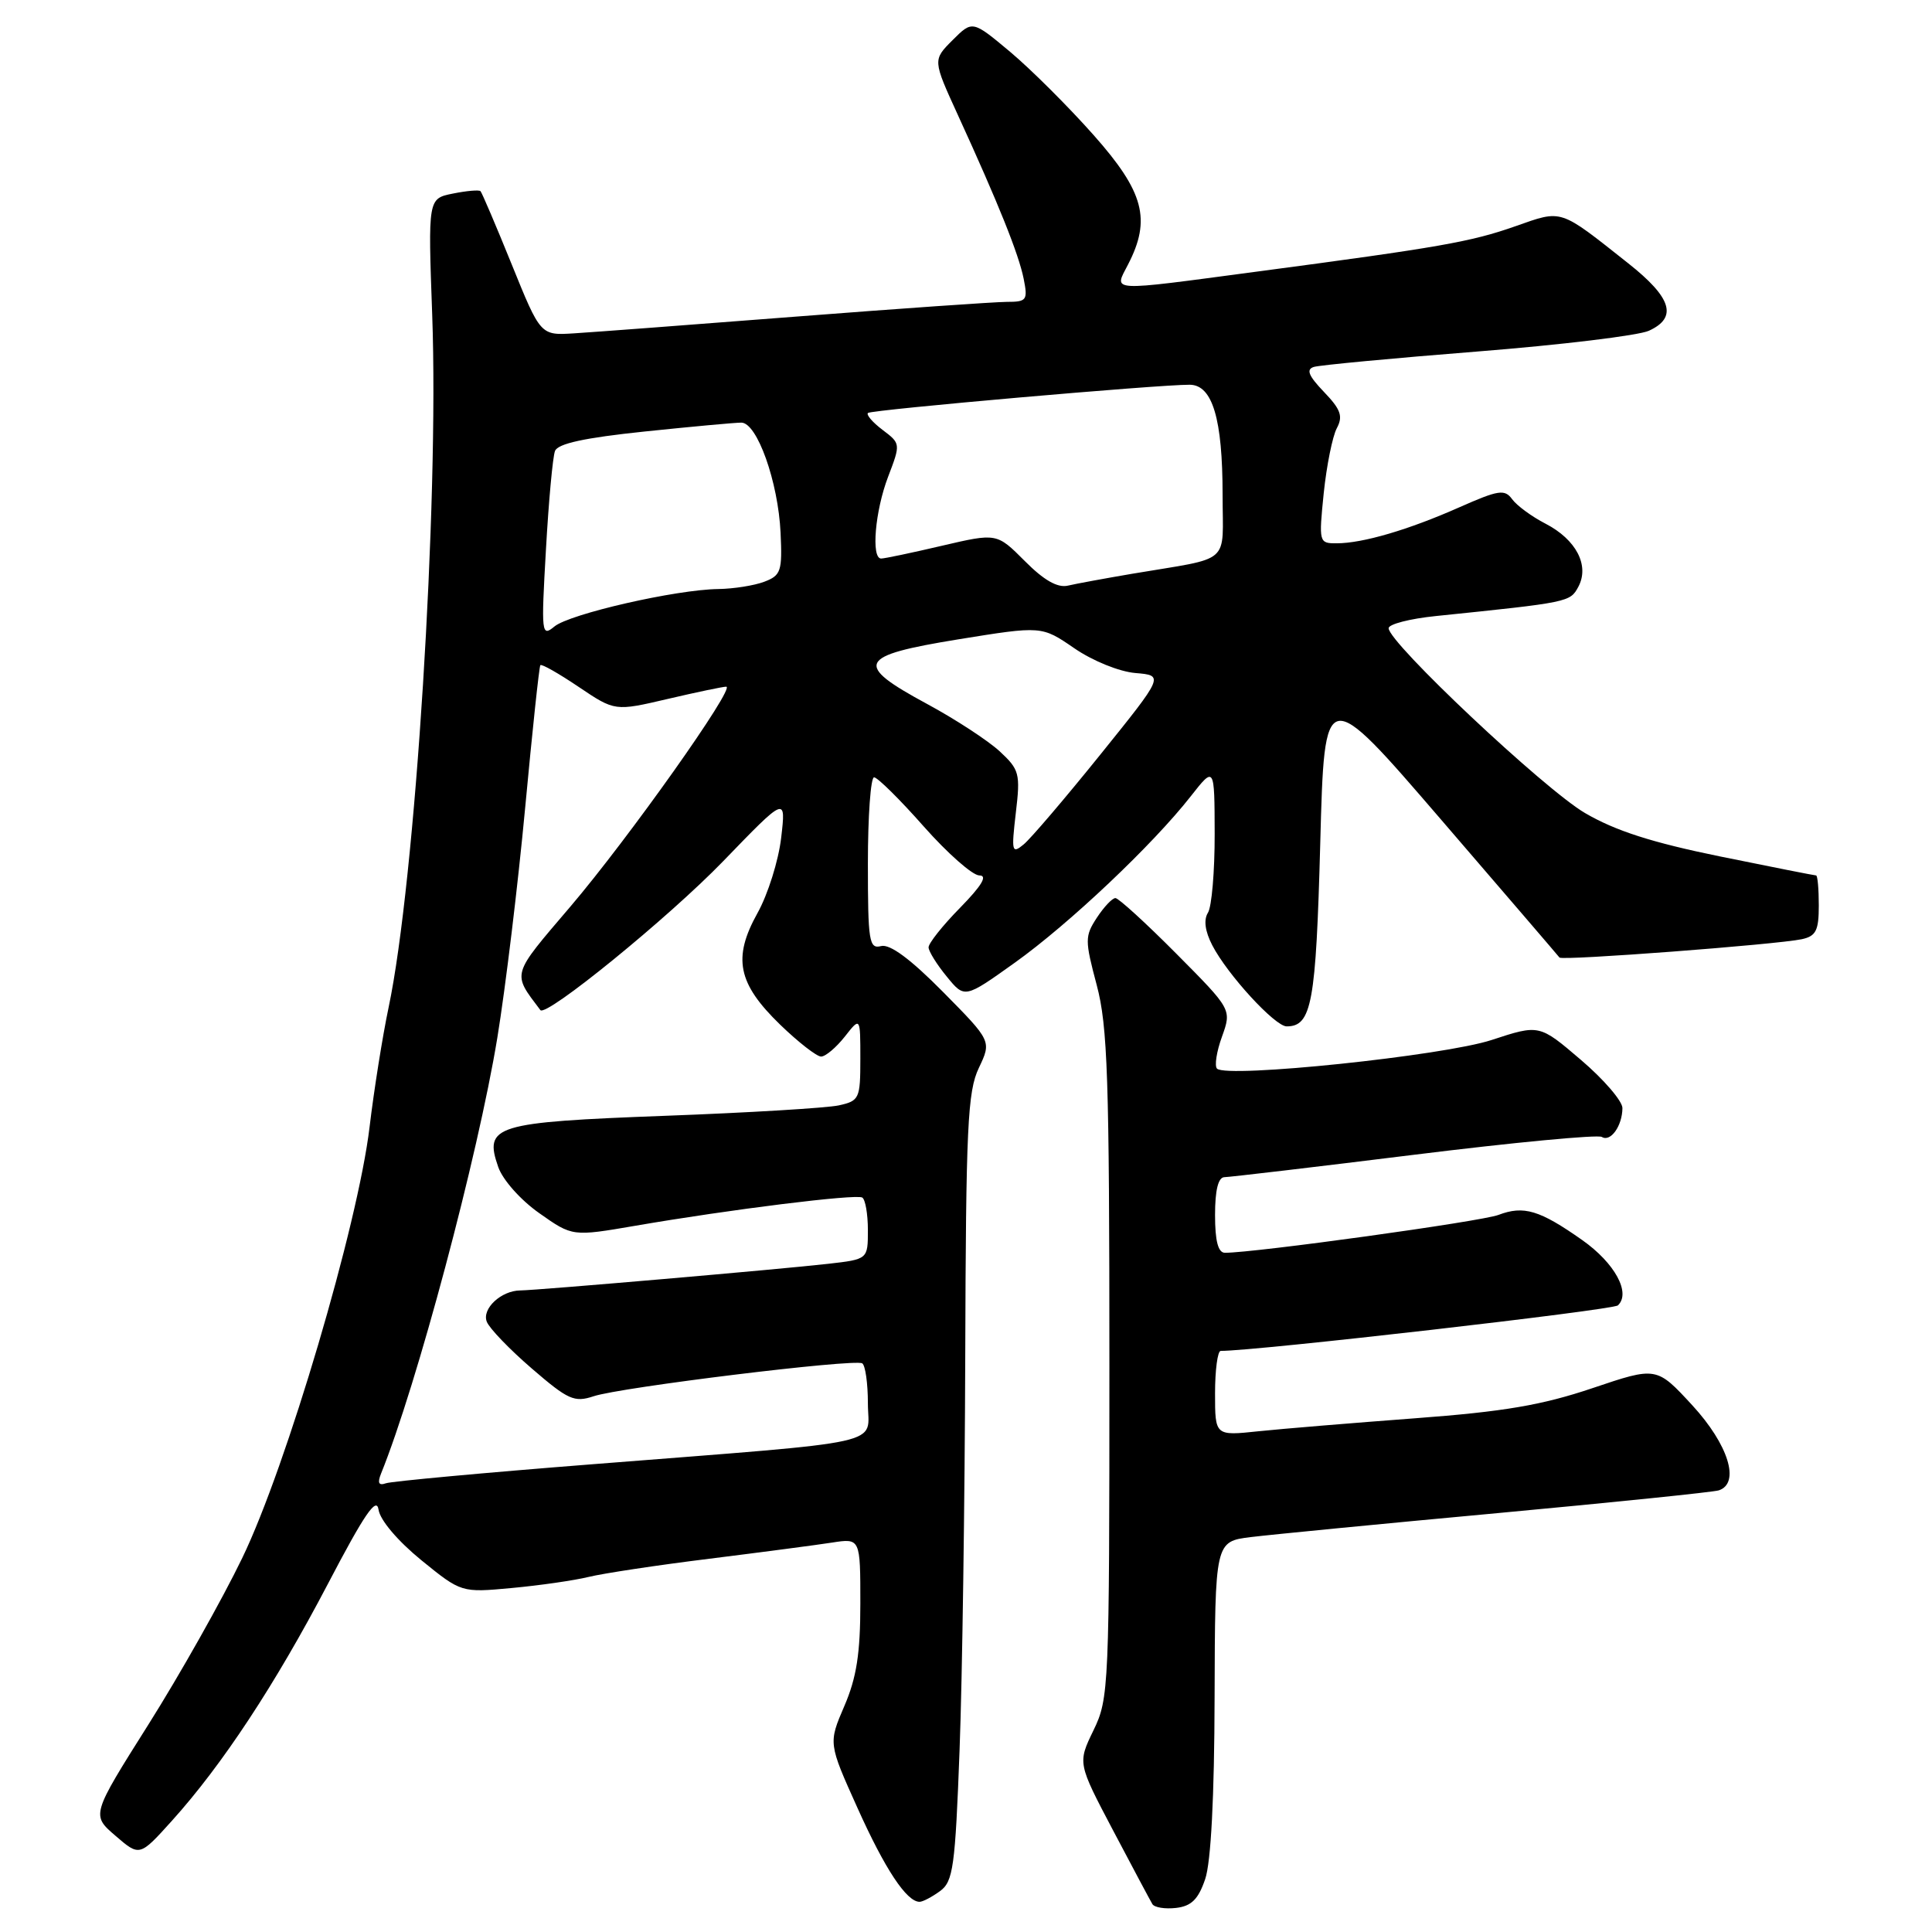 <?xml version="1.0" encoding="UTF-8" standalone="no"?>
<!DOCTYPE svg PUBLIC "-//W3C//DTD SVG 1.1//EN" "http://www.w3.org/Graphics/SVG/1.1/DTD/svg11.dtd" >
<svg xmlns="http://www.w3.org/2000/svg" xmlns:xlink="http://www.w3.org/1999/xlink" version="1.1" viewBox="0 0 256 256">
 <g >
 <path fill="currentColor"
d=" M 159.69 249.00 C 160.46 246.76 160.91 238.09 160.94 224.88 C 161.00 204.26 161.00 204.26 165.75 203.67 C 168.36 203.35 183.10 201.91 198.50 200.49 C 213.90 199.06 227.06 197.71 227.75 197.48 C 230.62 196.53 229.02 191.41 224.25 186.22 C 219.50 181.07 219.50 181.07 211.00 183.94 C 204.32 186.19 199.29 187.05 187.50 187.93 C 179.25 188.55 169.91 189.32 166.75 189.65 C 161.00 190.26 161.00 190.26 161.00 184.63 C 161.00 181.53 161.34 179.00 161.75 179.00 C 166.35 179.02 213.72 173.59 214.38 172.97 C 216.13 171.32 213.97 167.36 209.66 164.32 C 204.01 160.34 201.90 159.71 198.56 160.98 C 196.28 161.85 166.29 166.00 162.31 166.00 C 161.41 166.00 161.00 164.45 161.00 161.00 C 161.00 157.68 161.42 155.99 162.25 155.98 C 162.94 155.97 174.25 154.64 187.39 153.01 C 200.53 151.38 211.72 150.32 212.25 150.65 C 213.41 151.37 214.96 149.19 214.98 146.83 C 214.99 145.91 212.52 143.03 209.48 140.44 C 203.97 135.73 203.97 135.73 197.66 137.80 C 191.27 139.90 162.56 142.89 161.26 141.60 C 160.91 141.24 161.20 139.33 161.92 137.36 C 163.21 133.76 163.21 133.76 155.88 126.38 C 151.85 122.32 148.21 119.00 147.80 119.00 C 147.38 119.00 146.28 120.17 145.34 121.60 C 143.74 124.05 143.74 124.58 145.32 130.52 C 146.77 135.98 147.00 142.77 147.00 180.89 C 147.00 223.65 146.94 225.07 144.89 229.28 C 142.79 233.62 142.79 233.62 147.50 242.56 C 150.09 247.48 152.43 251.86 152.70 252.31 C 152.97 252.75 154.38 252.98 155.84 252.81 C 157.87 252.57 158.78 251.67 159.69 249.00 Z  M 124.56 250.58 C 126.30 249.31 126.57 247.40 127.15 231.83 C 127.51 222.30 127.84 198.88 127.90 179.78 C 127.99 149.33 128.21 144.63 129.70 141.51 C 131.39 137.95 131.39 137.95 124.95 131.43 C 120.64 127.07 117.92 125.06 116.75 125.36 C 115.16 125.77 115.00 124.77 115.00 114.41 C 115.00 108.13 115.37 103.00 115.82 103.00 C 116.27 103.00 119.23 105.92 122.39 109.50 C 125.55 113.07 128.87 116.00 129.77 116.00 C 130.90 116.00 130.09 117.35 127.21 120.29 C 124.89 122.65 123.02 125.01 123.04 125.54 C 123.06 126.07 124.14 127.81 125.45 129.40 C 127.82 132.31 127.82 132.31 134.47 127.56 C 141.64 122.44 152.73 111.96 157.79 105.50 C 160.93 101.50 160.93 101.50 160.95 110.50 C 160.96 115.45 160.56 120.15 160.06 120.94 C 159.47 121.88 159.67 123.39 160.63 125.25 C 162.64 129.14 168.94 136.00 170.49 136.00 C 173.81 136.00 174.37 132.94 174.94 111.75 C 175.50 90.66 175.50 90.66 190.93 108.58 C 199.42 118.44 206.49 126.67 206.64 126.88 C 206.97 127.32 235.41 125.16 238.75 124.45 C 240.63 124.04 241.00 123.30 241.00 119.98 C 241.00 117.79 240.84 116.00 240.64 116.00 C 240.44 116.00 234.71 114.87 227.90 113.48 C 218.89 111.64 214.04 110.08 210.02 107.73 C 204.62 104.57 184.00 85.16 184.00 83.24 C 184.00 82.71 186.81 81.98 190.25 81.63 C 207.94 79.81 208.04 79.79 209.14 77.75 C 210.64 74.93 208.86 71.50 204.79 69.39 C 202.98 68.46 200.99 67.00 200.37 66.15 C 199.38 64.79 198.57 64.92 193.37 67.22 C 186.65 70.20 180.57 71.99 177.11 71.99 C 174.77 72.00 174.74 71.88 175.40 65.35 C 175.78 61.70 176.56 57.83 177.13 56.75 C 177.98 55.16 177.67 54.26 175.43 51.93 C 173.39 49.80 173.04 48.95 174.09 48.62 C 174.87 48.38 184.60 47.46 195.73 46.58 C 206.85 45.70 217.09 44.46 218.48 43.83 C 222.32 42.08 221.53 39.46 215.75 34.89 C 206.53 27.59 207.08 27.77 200.79 29.98 C 194.90 32.05 190.82 32.77 166.47 36.00 C 146.61 38.64 147.59 38.70 149.47 35.05 C 152.56 29.08 151.59 25.43 144.92 17.91 C 141.58 14.14 136.59 9.17 133.85 6.87 C 128.85 2.69 128.85 2.69 126.22 5.32 C 123.59 7.95 123.59 7.95 126.92 15.23 C 132.32 27.02 134.98 33.66 135.64 36.93 C 136.21 39.79 136.05 40.00 133.38 40.00 C 131.79 40.01 119.25 40.88 105.50 41.95 C 91.75 43.02 78.50 44.02 76.06 44.17 C 71.62 44.45 71.62 44.45 67.82 35.07 C 65.73 29.91 63.86 25.53 63.67 25.33 C 63.48 25.14 61.83 25.28 60.01 25.65 C 56.71 26.31 56.71 26.31 57.27 41.74 C 58.18 66.68 55.03 116.76 51.49 133.50 C 50.68 137.35 49.55 144.48 48.97 149.33 C 47.44 162.24 37.96 194.33 32.10 206.44 C 29.43 211.97 23.83 221.90 19.67 228.50 C 12.10 240.50 12.10 240.50 15.30 243.25 C 18.50 246.01 18.50 246.01 22.79 241.25 C 29.46 233.85 36.47 223.20 43.44 209.89 C 48.27 200.65 49.90 198.26 50.16 200.04 C 50.36 201.42 52.69 204.17 55.81 206.72 C 61.13 211.04 61.13 211.04 67.81 210.42 C 71.49 210.08 76.08 209.42 78.00 208.95 C 79.92 208.48 87.12 207.39 94.00 206.54 C 100.88 205.68 108.19 204.72 110.25 204.40 C 114.00 203.82 114.00 203.82 114.00 212.48 C 114.00 219.08 113.50 222.30 111.88 226.06 C 109.76 230.99 109.76 230.99 113.62 239.56 C 117.27 247.68 120.13 252.00 121.85 252.00 C 122.27 252.00 123.49 251.36 124.56 250.58 Z  M 50.49 195.26 C 55.21 183.61 63.33 153.18 65.90 137.50 C 66.98 130.90 68.64 117.17 69.59 107.00 C 70.54 96.83 71.44 88.34 71.60 88.14 C 71.76 87.94 74.04 89.24 76.68 91.02 C 81.48 94.25 81.48 94.25 88.49 92.61 C 92.34 91.71 95.83 90.98 96.23 90.99 C 97.51 91.01 83.23 111.16 75.56 120.15 C 67.69 129.38 67.84 128.85 71.60 133.84 C 72.34 134.83 88.59 121.59 95.83 114.11 C 104.15 105.50 104.15 105.50 103.51 111.00 C 103.16 114.03 101.75 118.52 100.37 120.99 C 97.06 126.94 97.74 130.31 103.37 135.77 C 105.77 138.09 108.22 140.00 108.80 140.00 C 109.38 140.00 110.79 138.81 111.93 137.37 C 114.00 134.73 114.00 134.73 114.00 140.29 C 114.00 145.58 113.87 145.87 111.14 146.47 C 109.57 146.81 99.21 147.44 88.13 147.85 C 65.50 148.70 64.10 149.13 66.02 154.64 C 66.62 156.35 68.99 159.02 71.47 160.76 C 75.85 163.85 75.85 163.85 84.18 162.42 C 96.70 160.26 113.40 158.19 114.25 158.68 C 114.66 158.92 115.00 160.86 115.00 162.99 C 115.00 166.86 115.00 166.86 109.75 167.46 C 103.55 168.17 71.20 170.97 68.94 170.99 C 66.41 171.01 63.83 173.41 64.50 175.13 C 64.83 176.00 67.51 178.79 70.46 181.33 C 75.28 185.49 76.10 185.86 78.66 185.01 C 82.21 183.82 113.23 180.02 114.25 180.65 C 114.66 180.91 115.00 183.29 115.00 185.94 C 115.00 191.64 118.53 190.86 78.50 194.02 C 64.20 195.14 51.89 196.28 51.14 196.54 C 50.18 196.88 49.99 196.51 50.49 195.26 Z  M 134.60 107.72 C 135.22 102.50 135.08 101.98 132.46 99.55 C 130.92 98.13 126.59 95.30 122.83 93.27 C 113.07 88.00 113.61 86.89 127.02 84.71 C 138.03 82.93 138.03 82.93 142.34 85.89 C 144.78 87.57 148.31 89.00 150.45 89.18 C 154.25 89.50 154.25 89.50 145.79 100.00 C 141.13 105.78 136.57 111.13 135.64 111.89 C 134.08 113.18 134.00 112.87 134.60 107.72 Z  M 72.34 72.83 C 72.70 66.42 73.24 60.53 73.54 59.76 C 73.91 58.78 77.45 58.01 85.40 57.18 C 91.63 56.53 97.40 56.00 98.23 56.00 C 100.32 56.00 103.11 63.84 103.43 70.59 C 103.67 75.68 103.48 76.25 101.28 77.08 C 99.95 77.59 97.21 78.02 95.18 78.05 C 89.57 78.12 75.50 81.34 73.47 83.01 C 71.75 84.43 71.70 83.99 72.34 72.83 Z  M 135.79 74.34 C 132.08 70.62 132.08 70.62 124.79 72.32 C 120.78 73.26 117.16 74.02 116.75 74.01 C 115.41 73.99 115.95 67.69 117.68 63.17 C 119.35 58.80 119.34 58.77 116.94 56.96 C 115.62 55.96 114.75 54.95 115.01 54.72 C 115.51 54.29 153.73 50.94 157.65 50.98 C 160.66 51.01 162.00 55.49 162.00 65.57 C 162.00 74.98 163.39 73.77 150.00 76.03 C 146.43 76.64 142.60 77.34 141.50 77.60 C 140.13 77.92 138.32 76.89 135.79 74.34 Z "/>
</g>
</svg>